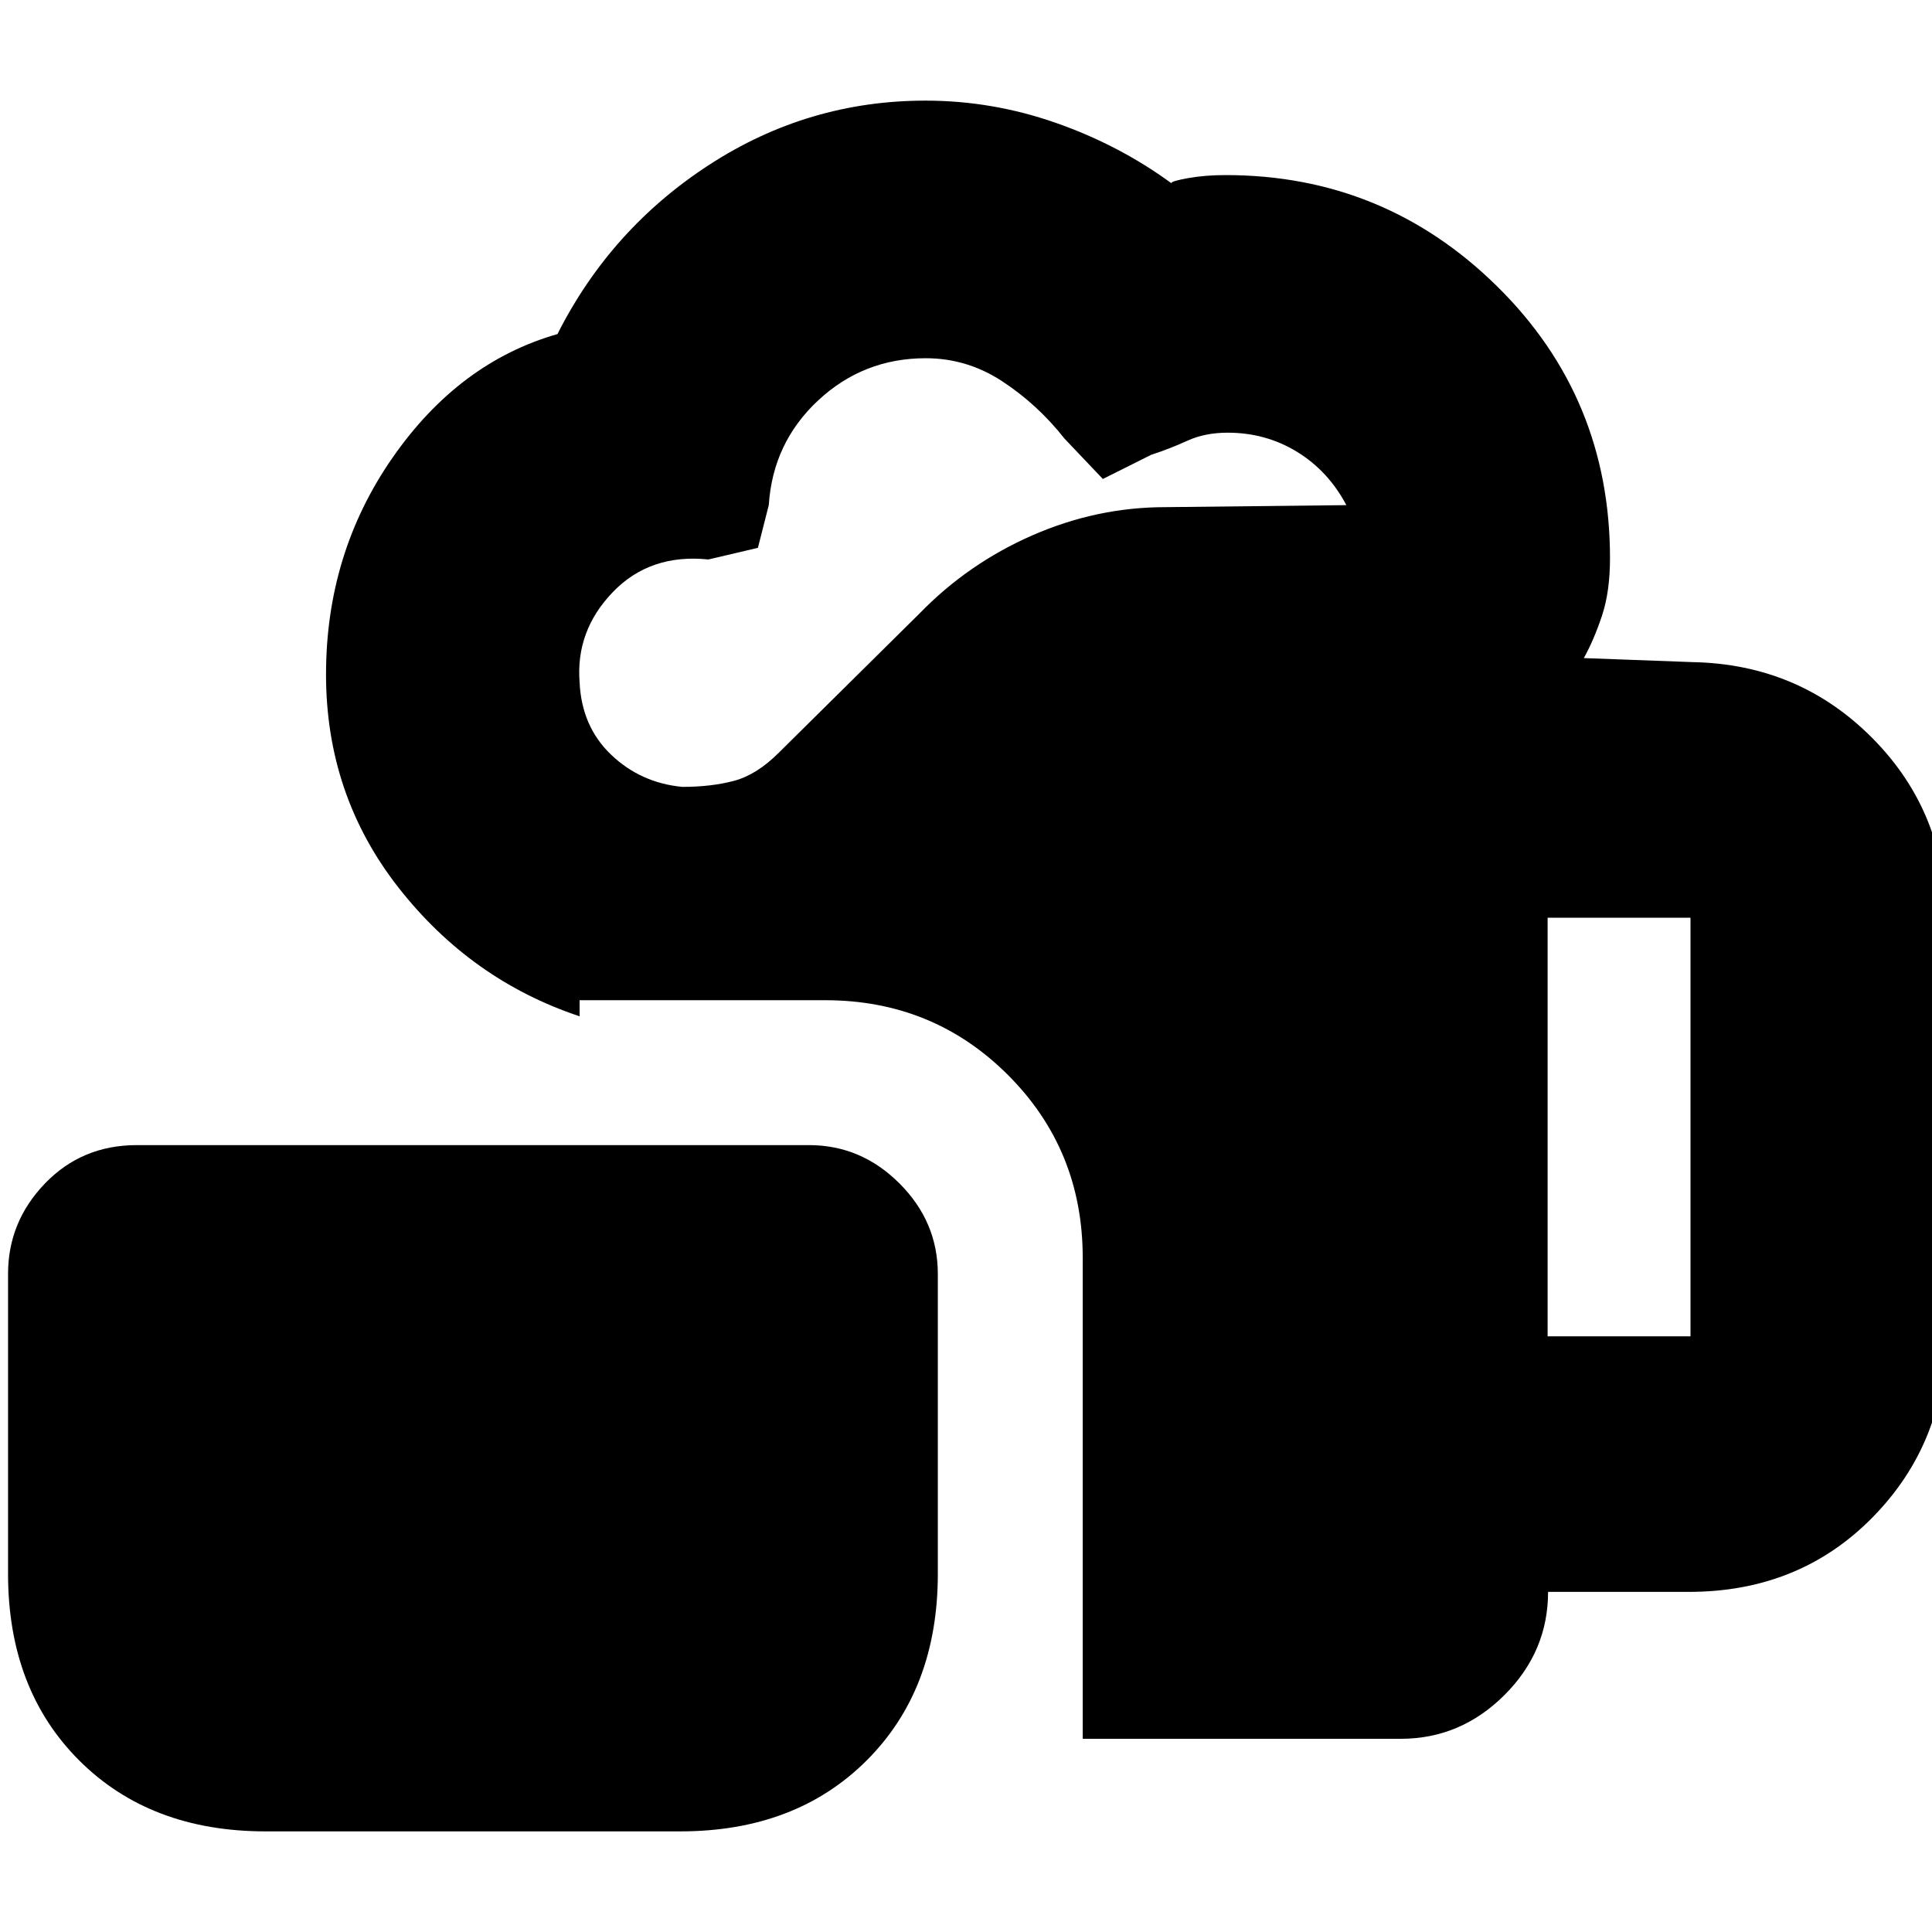 <svg xmlns="http://www.w3.org/2000/svg" height="20" viewBox="0 -960 960 960" width="20"><path d="M132-50q-57.4 0-92.7-35.3Q4-120.6 4-178v-149q0-25.9 18.35-44.95Q40.7-391 68-391h334q25.9 0 44.95 19.05Q466-352.9 466-327v149q0 57.4-35.3 92.7Q395.4-50 338-50H132Zm406-46v-239q0-53.7-37.15-90.85Q463.7-463 410-463H288v8q-54-18-90-63.97t-36-105.89q0-60.14 33-107.64t82-61.5q26.4-52.3 75.47-84.15Q401.54-910 459.85-910q33.15 0 64.65 11 31.5 11 57.5 30 0-1 8.42-2.5 8.41-1.5 18.58-1.5 78.76 0 134.88 55.25Q800-762.49 800-682.61q0 16.61-4 28.61t-9 21l54 2q53 1 89.5 37.89T967-503v206q0 53.7-36.42 90.85Q894.17-169 839.12-169h-69.89q0 29.7-21.76 51.35Q725.71-96 696-96H538ZM339-569q14.4 0 25.7-3 11.3-3 22.3-14l69.82-69.08Q481-680 513-694t66-14l90-1q-9-17-24.53-26.5Q628.95-745 610-745q-11.26 0-20.01 4-8.76 4-17.99 7l-24 12-19-20q-13.41-17-30.93-28.5T460-782q-31 0-53.5 21T382-709l-5.4 21.22L352-682q-29-3-47.5 16.22Q286-646.55 288-621q1 22 15.65 36T339-569Zm430 273h71v-208h-71v208Z"/></svg>